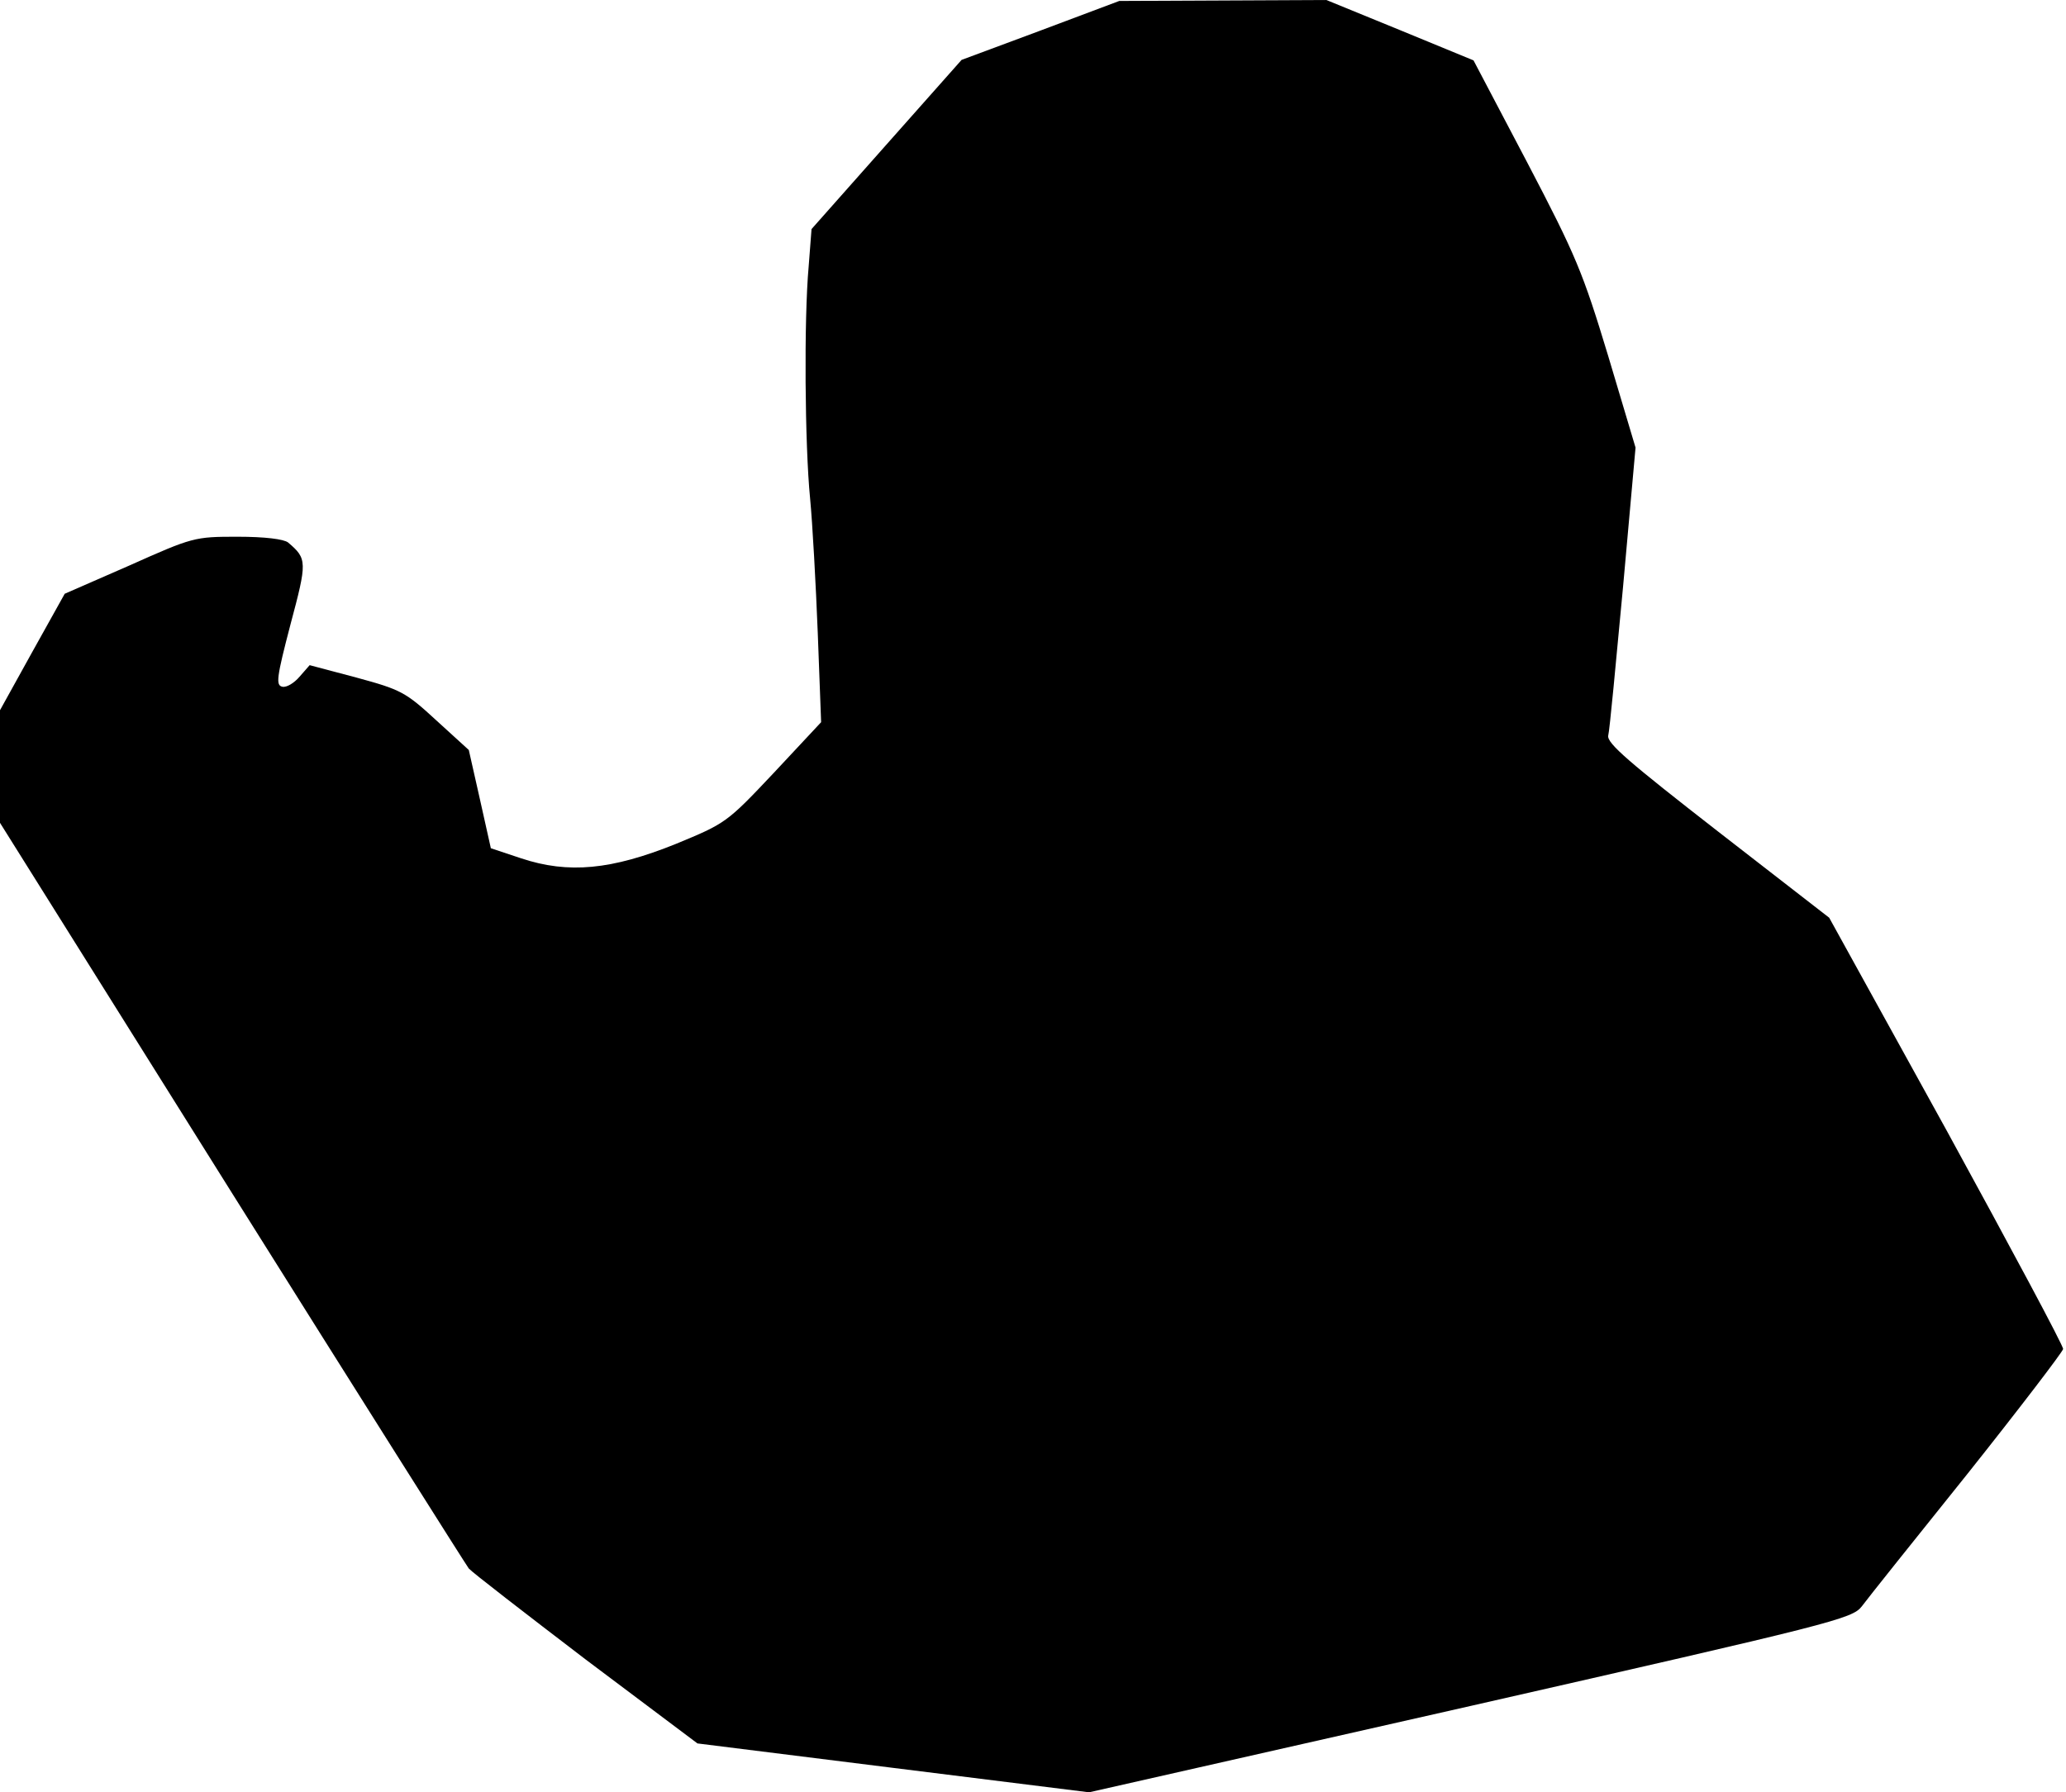 <?xml version="1.0" standalone="no"?>
<!DOCTYPE svg PUBLIC "-//W3C//DTD SVG 20010904//EN"
 "http://www.w3.org/TR/2001/REC-SVG-20010904/DTD/svg10.dtd">
<svg version="1.0" xmlns="http://www.w3.org/2000/svg"
 width="431pt" height="374pt" viewBox="0 0 431 374"
 preserveAspectRatio="xMidYMid meet">
<g transform="translate(0,374) scale(0.1,-0.1)"
fill="#000000" stroke="none">
<path fill="#000000" stroke="none" d="M2170 3676 l-164 -61 -157 -177 -156
-176 -6 -78 c-10 -110 -8 -373 3 -484 5 -52 12 -179 16 -281 l7 -186 -99 -106
c-98 -104 -100 -105 -204 -148 -134 -54 -224 -63 -323 -30 l-63 21 -23 103
-23 102 -68 62 c-64 59 -74 64 -166 89 l-98 26 -21 -24 c-11 -13 -27 -23 -36
-21 -14 3 -12 19 17 130 35 131 35 137 -5 171 -9 7 -48 12 -106 12 -89 0 -93
-1 -225 -60 l-135 -59 -68 -122 -67 -121 0 -117 0 -118 483 -771 c266 -424
489 -777 495 -785 7 -8 117 -93 244 -190 l233 -175 408 -51 409 -51 795 180
c756 172 797 182 817 208 11 15 110 139 220 276 109 137 199 255 200 261 1 6
-109 211 -243 456 l-245 444 -232 180 c-185 144 -232 184 -229 200 3 11 16
151 31 311 l26 290 -57 191 c-53 175 -67 209 -169 404 l-112 213 -153 63 -154
63 -216 -1 -216 -1 -165 -62z"/>
</g>
</svg>
